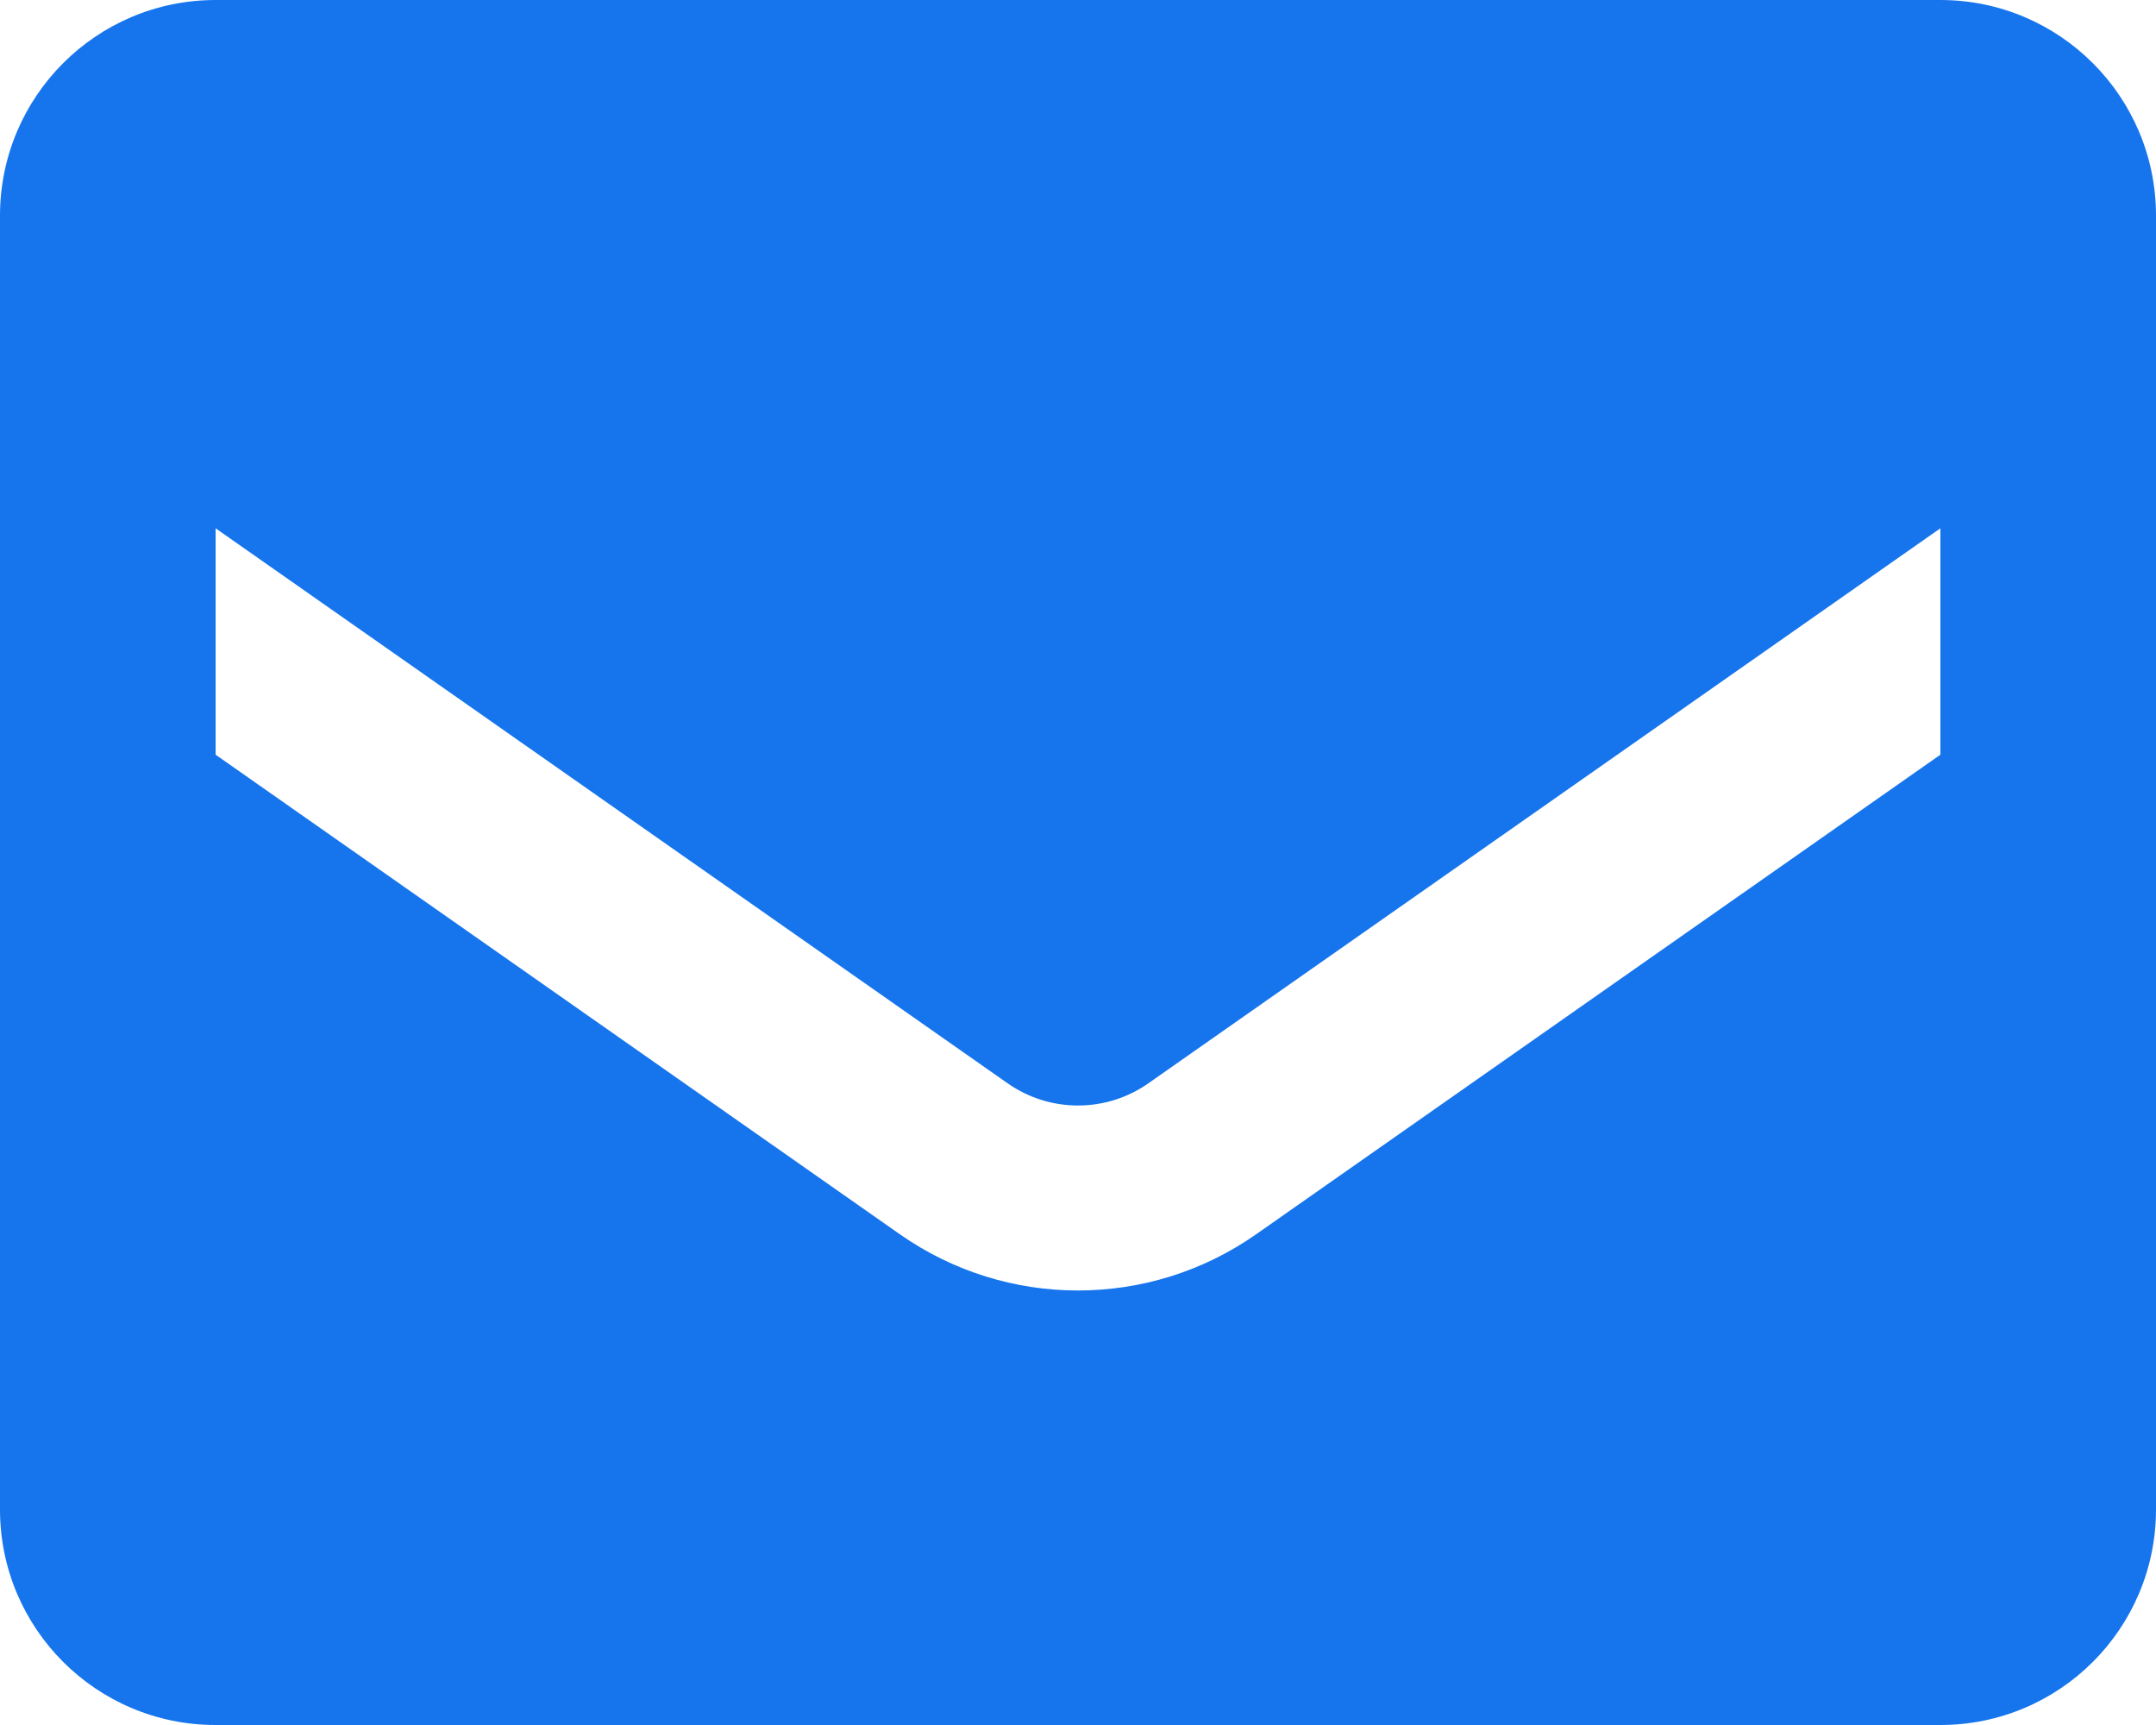 <svg width="20" height="16" viewBox="0 0 20 16" fill="none" xmlns="http://www.w3.org/2000/svg">
<path fill-rule="evenodd" clip-rule="evenodd" d="M2 0H18C19.105 0 20 0.896 20 2V14.001C20 15.105 19.105 16 18 16H2C0.895 16 0 15.105 0 14.001V2C0 0.896 0.895 0 2 0ZM11.65 11.45L18 7V4.9L10.65 10.05C10.259 10.322 9.741 10.322 9.35 10.05L2 4.9V7L8.35 11.45C9.341 12.143 10.659 12.143 11.65 11.45Z" fill="#1675ED"/>
</svg>
